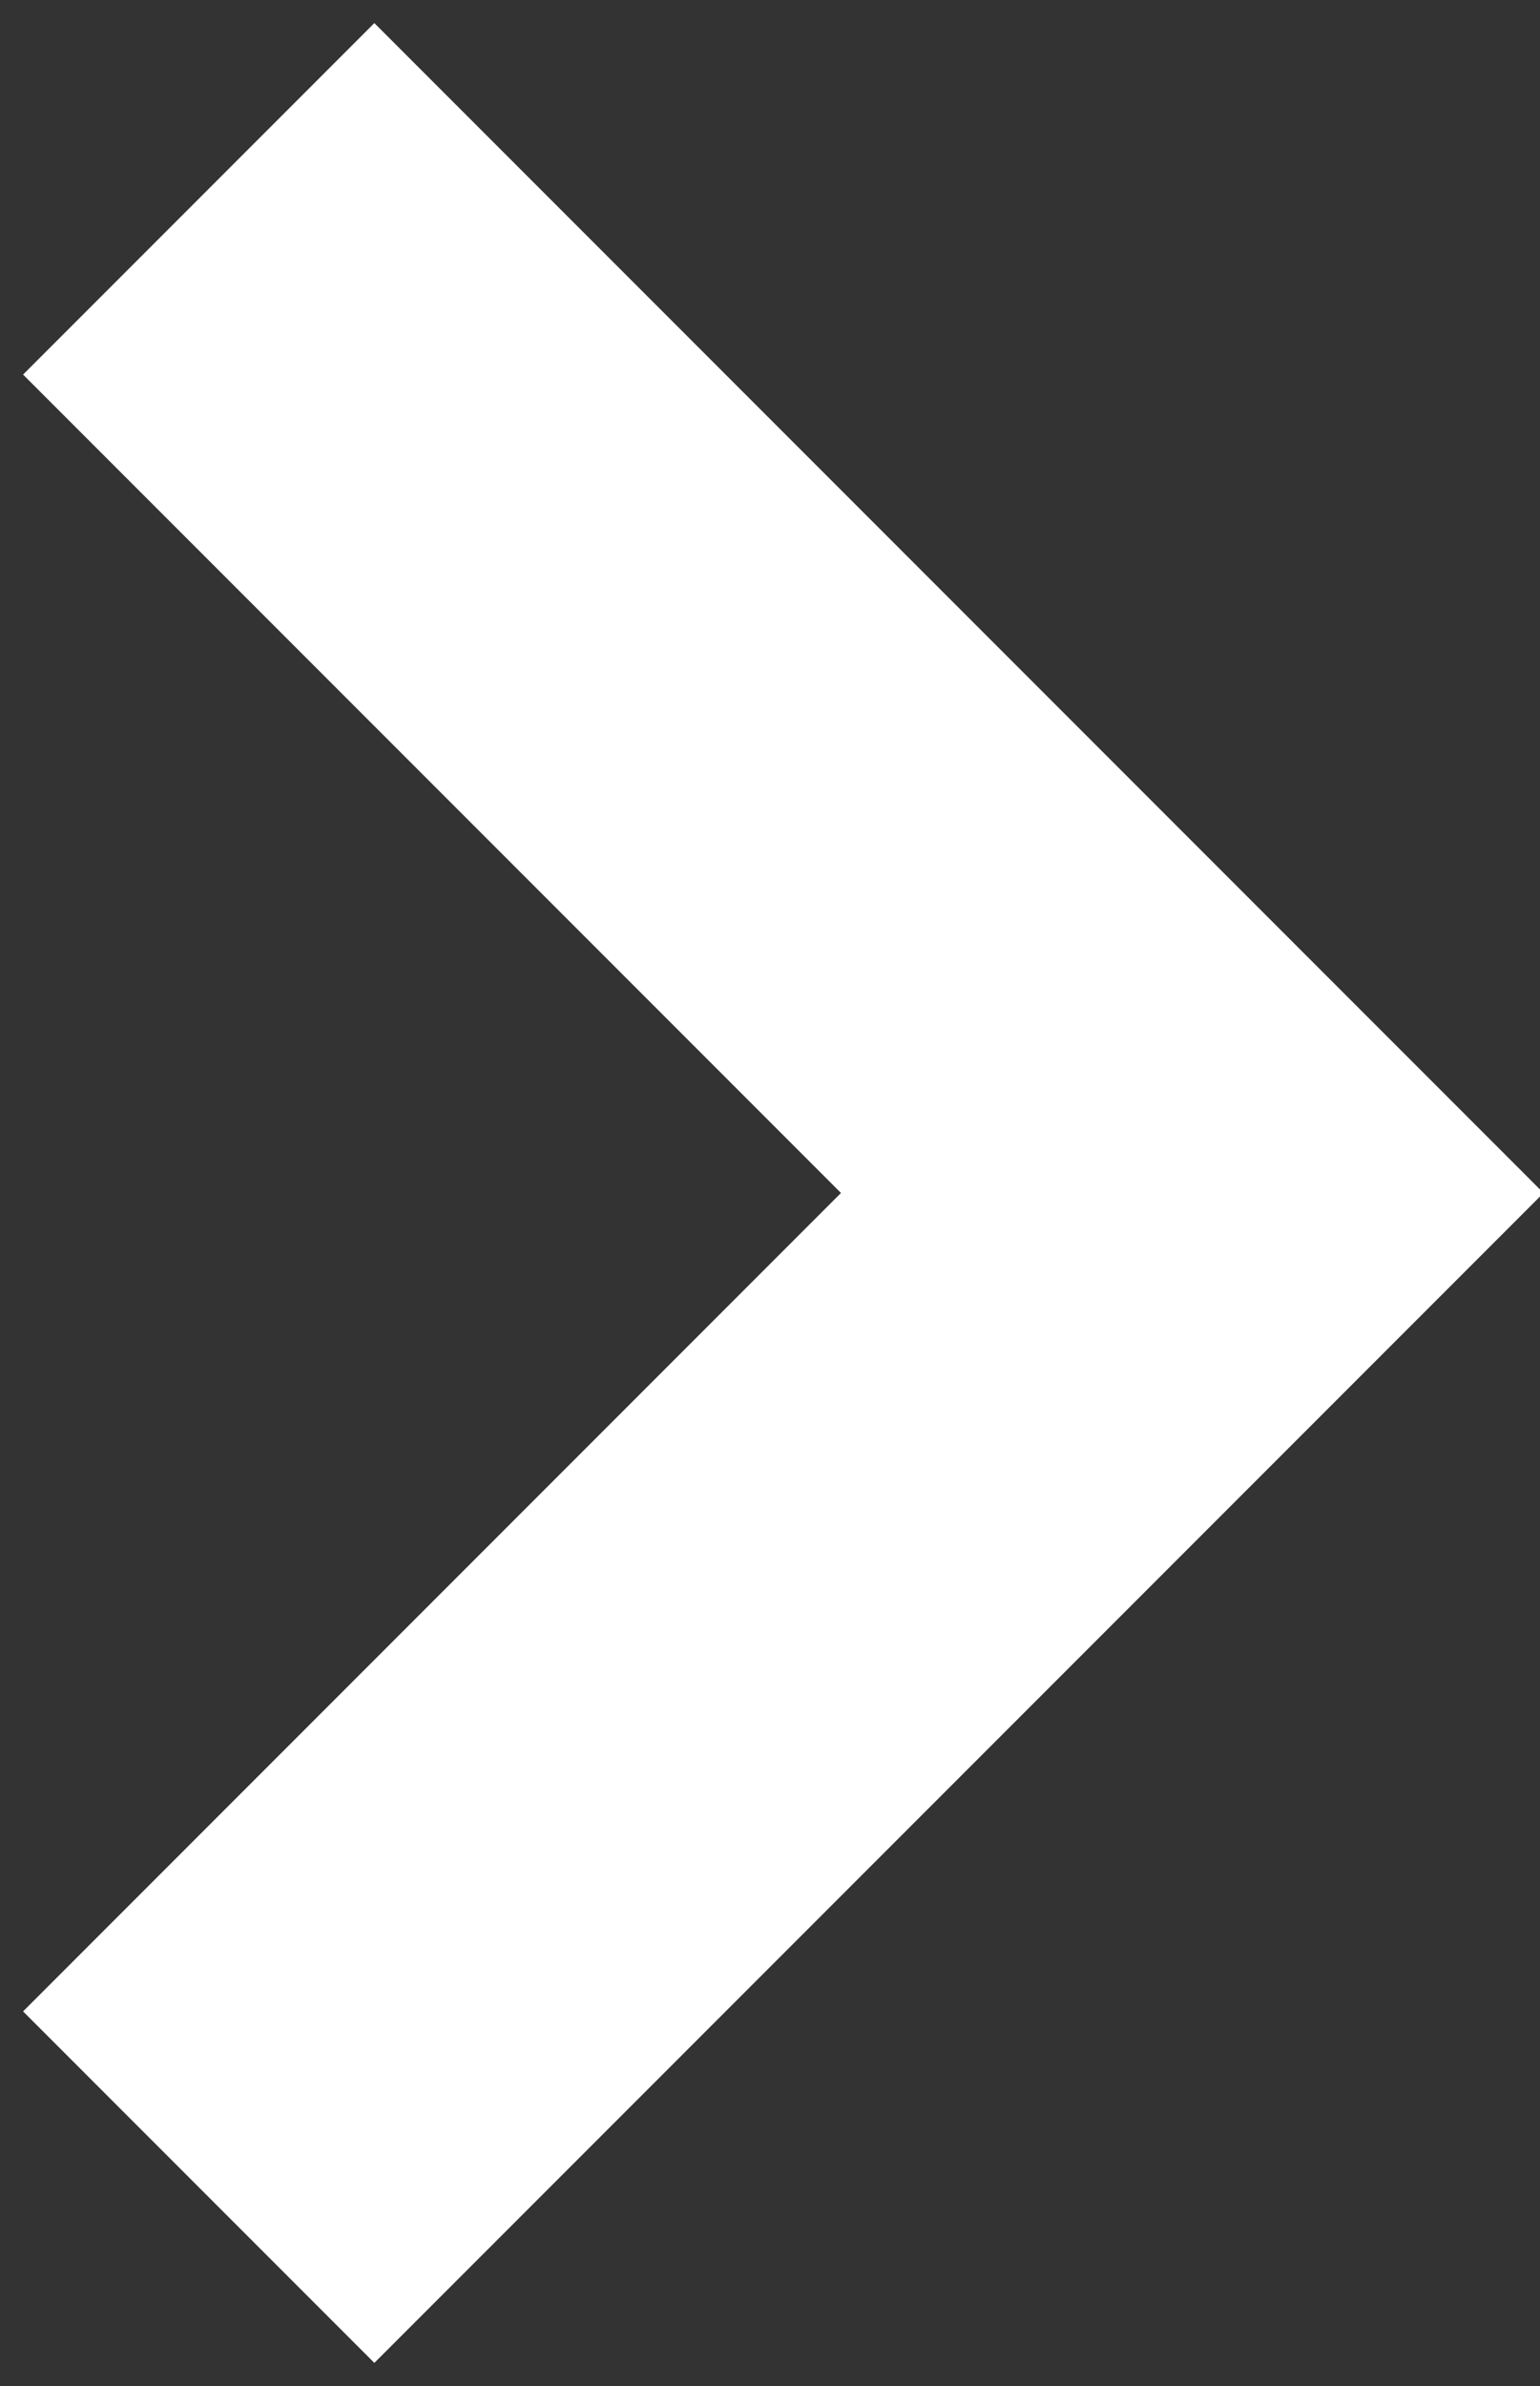 <svg height="48" viewBox="0 0 31 48" width="31" xmlns="http://www.w3.org/2000/svg"><rect x="0" y="0" width="31" height="48" fill="#333333" stroke="none"/><path d="m1389 525-20 20 20 20" fill="none" stroke="#fff" stroke-width="10" transform="matrix(-1 0 0 1 1393 -521)"/></svg>